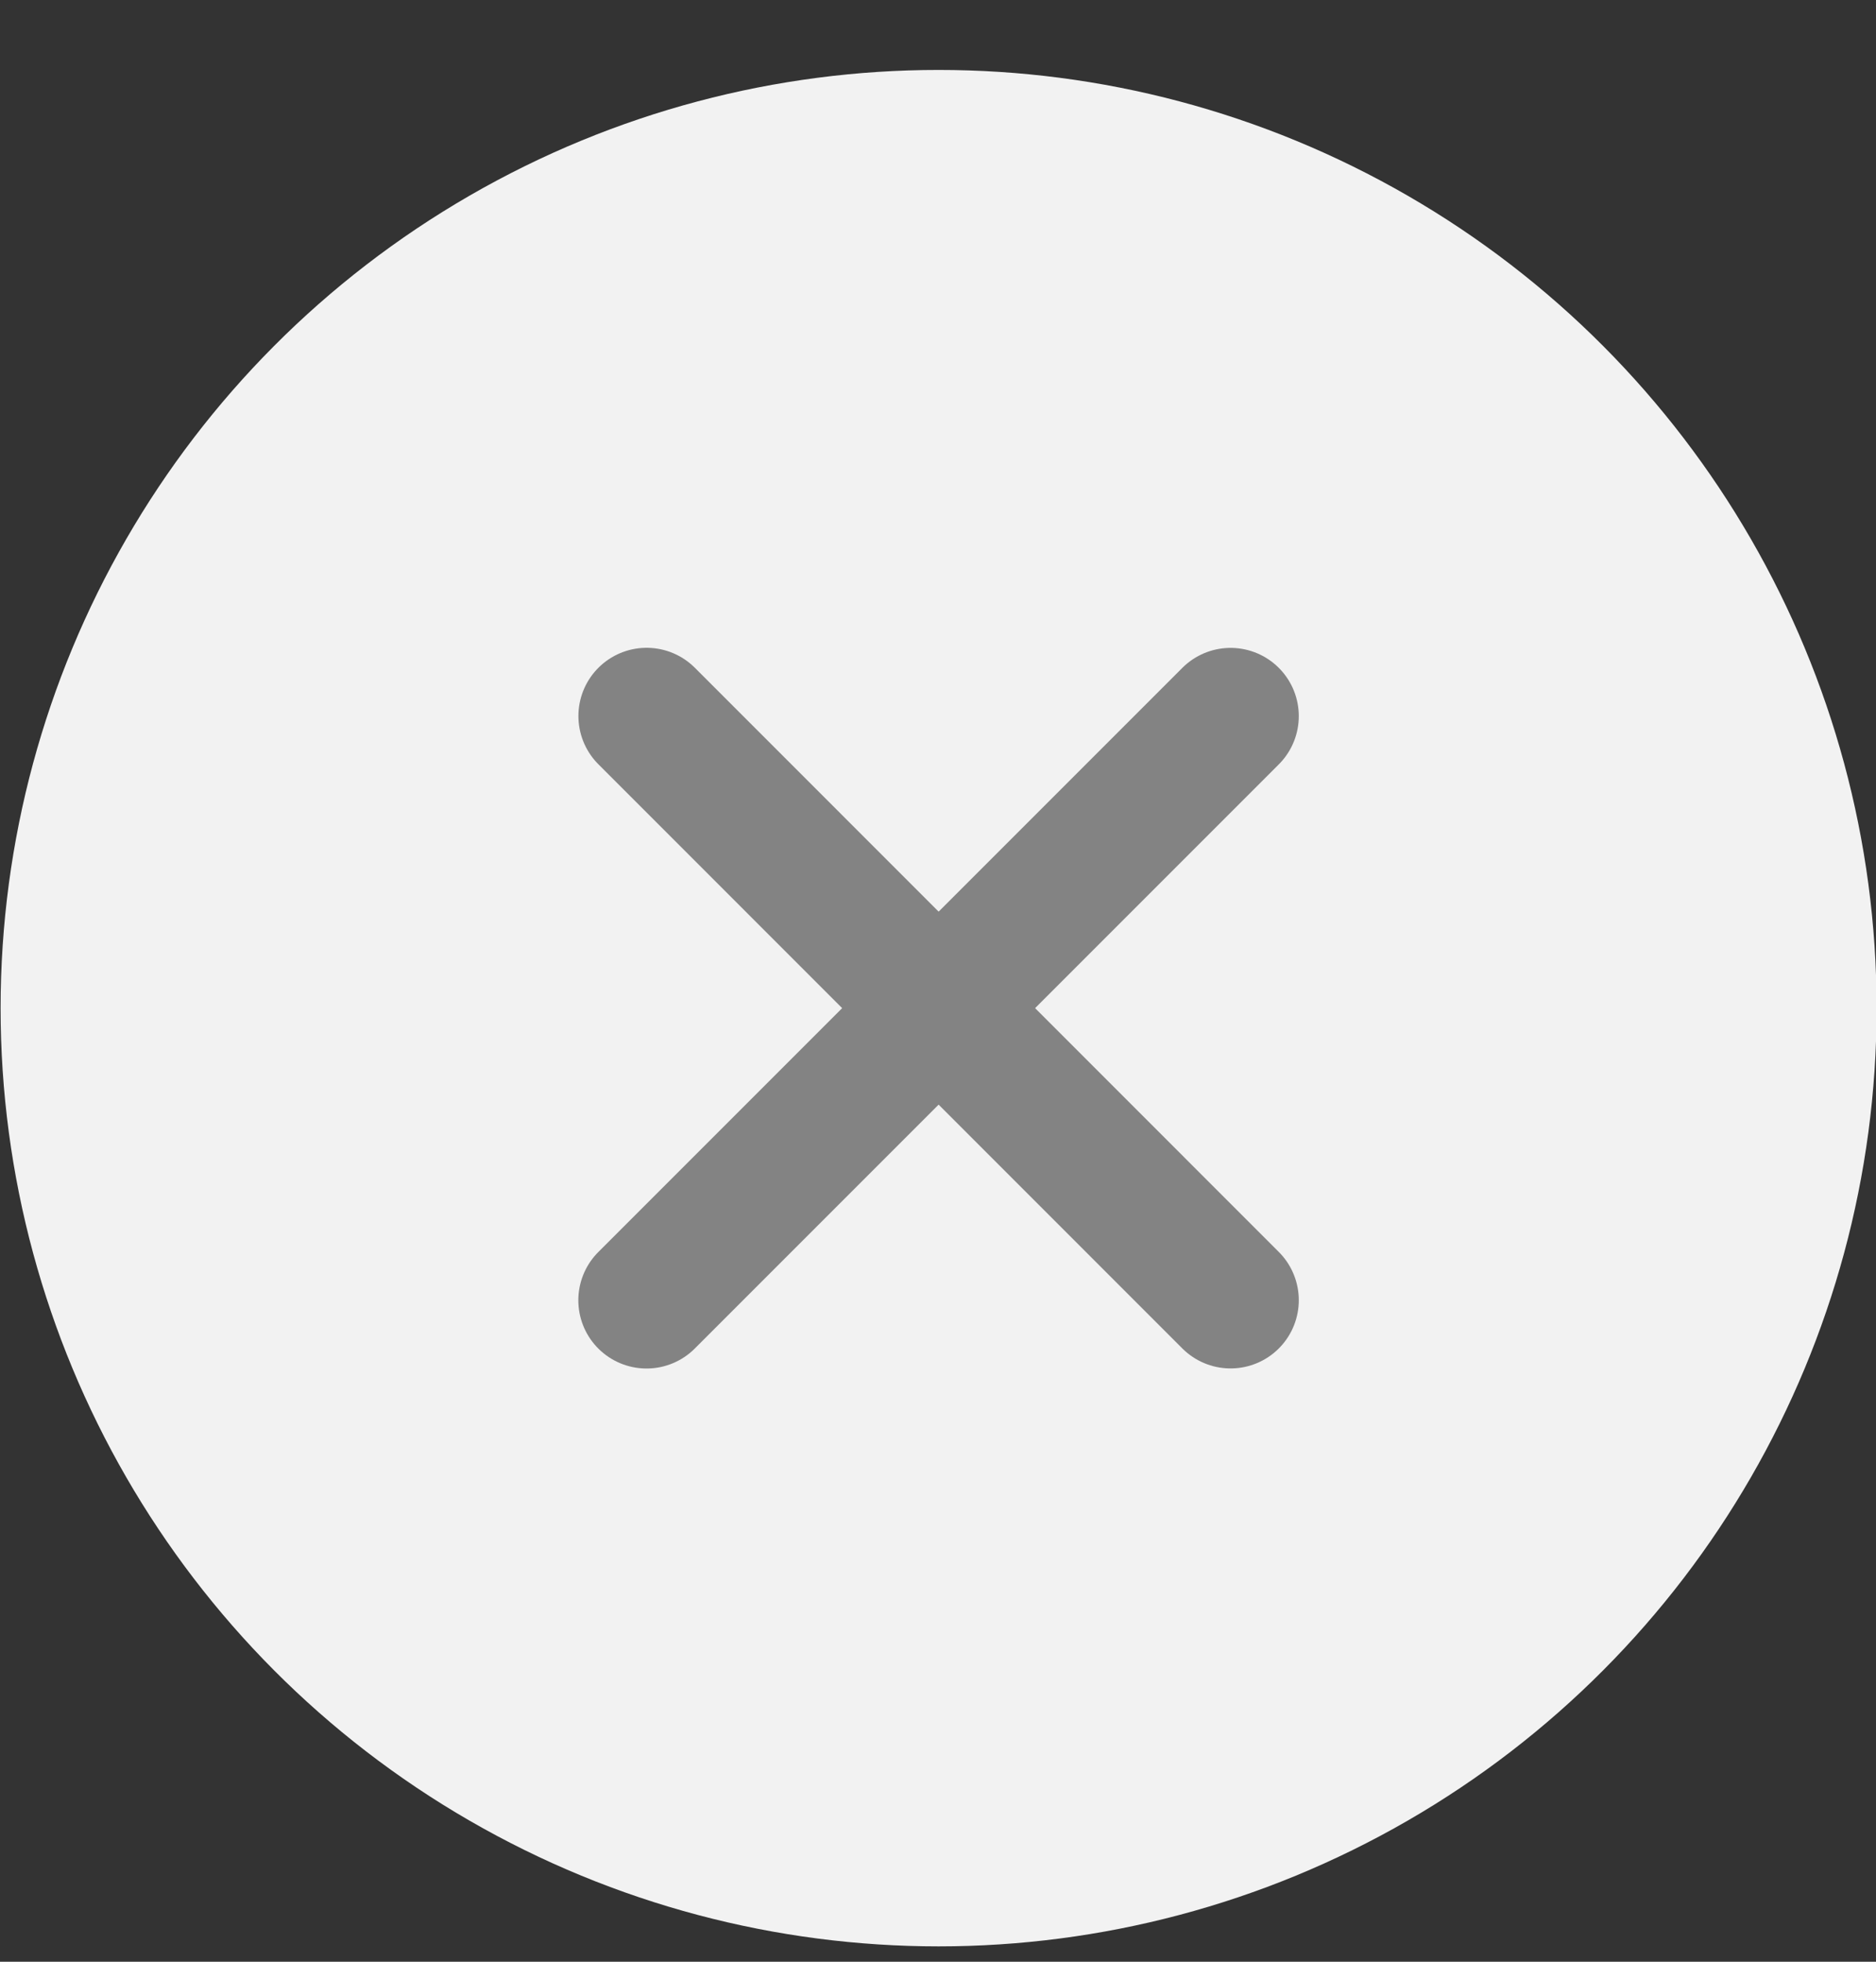 <svg width="22" height="23" viewBox="0 0 22 23" fill="none" xmlns="http://www.w3.org/2000/svg">
<rect x="0" y="0" width="22" height="23" fill="#333333" stroke="none"/>
<circle cx="11.007" cy="11.82" r="11" fill="#F2F2F2"/>
<path d="M7.583 8.395L14.431 15.244L7.583 8.395Z" fill="#F9F9FF"/>
<path d="M7.583 8.395L14.431 15.244" stroke="#838383" stroke-width="1.6" stroke-linecap="round" stroke-linejoin="round"/>
<path d="M14.431 8.396L7.582 15.245L14.431 8.396Z" fill="#F9F9FF"/>
<path d="M14.431 8.396L7.582 15.245" stroke="#838383" stroke-width="1.6" stroke-linecap="round" stroke-linejoin="round"/>
</svg>

